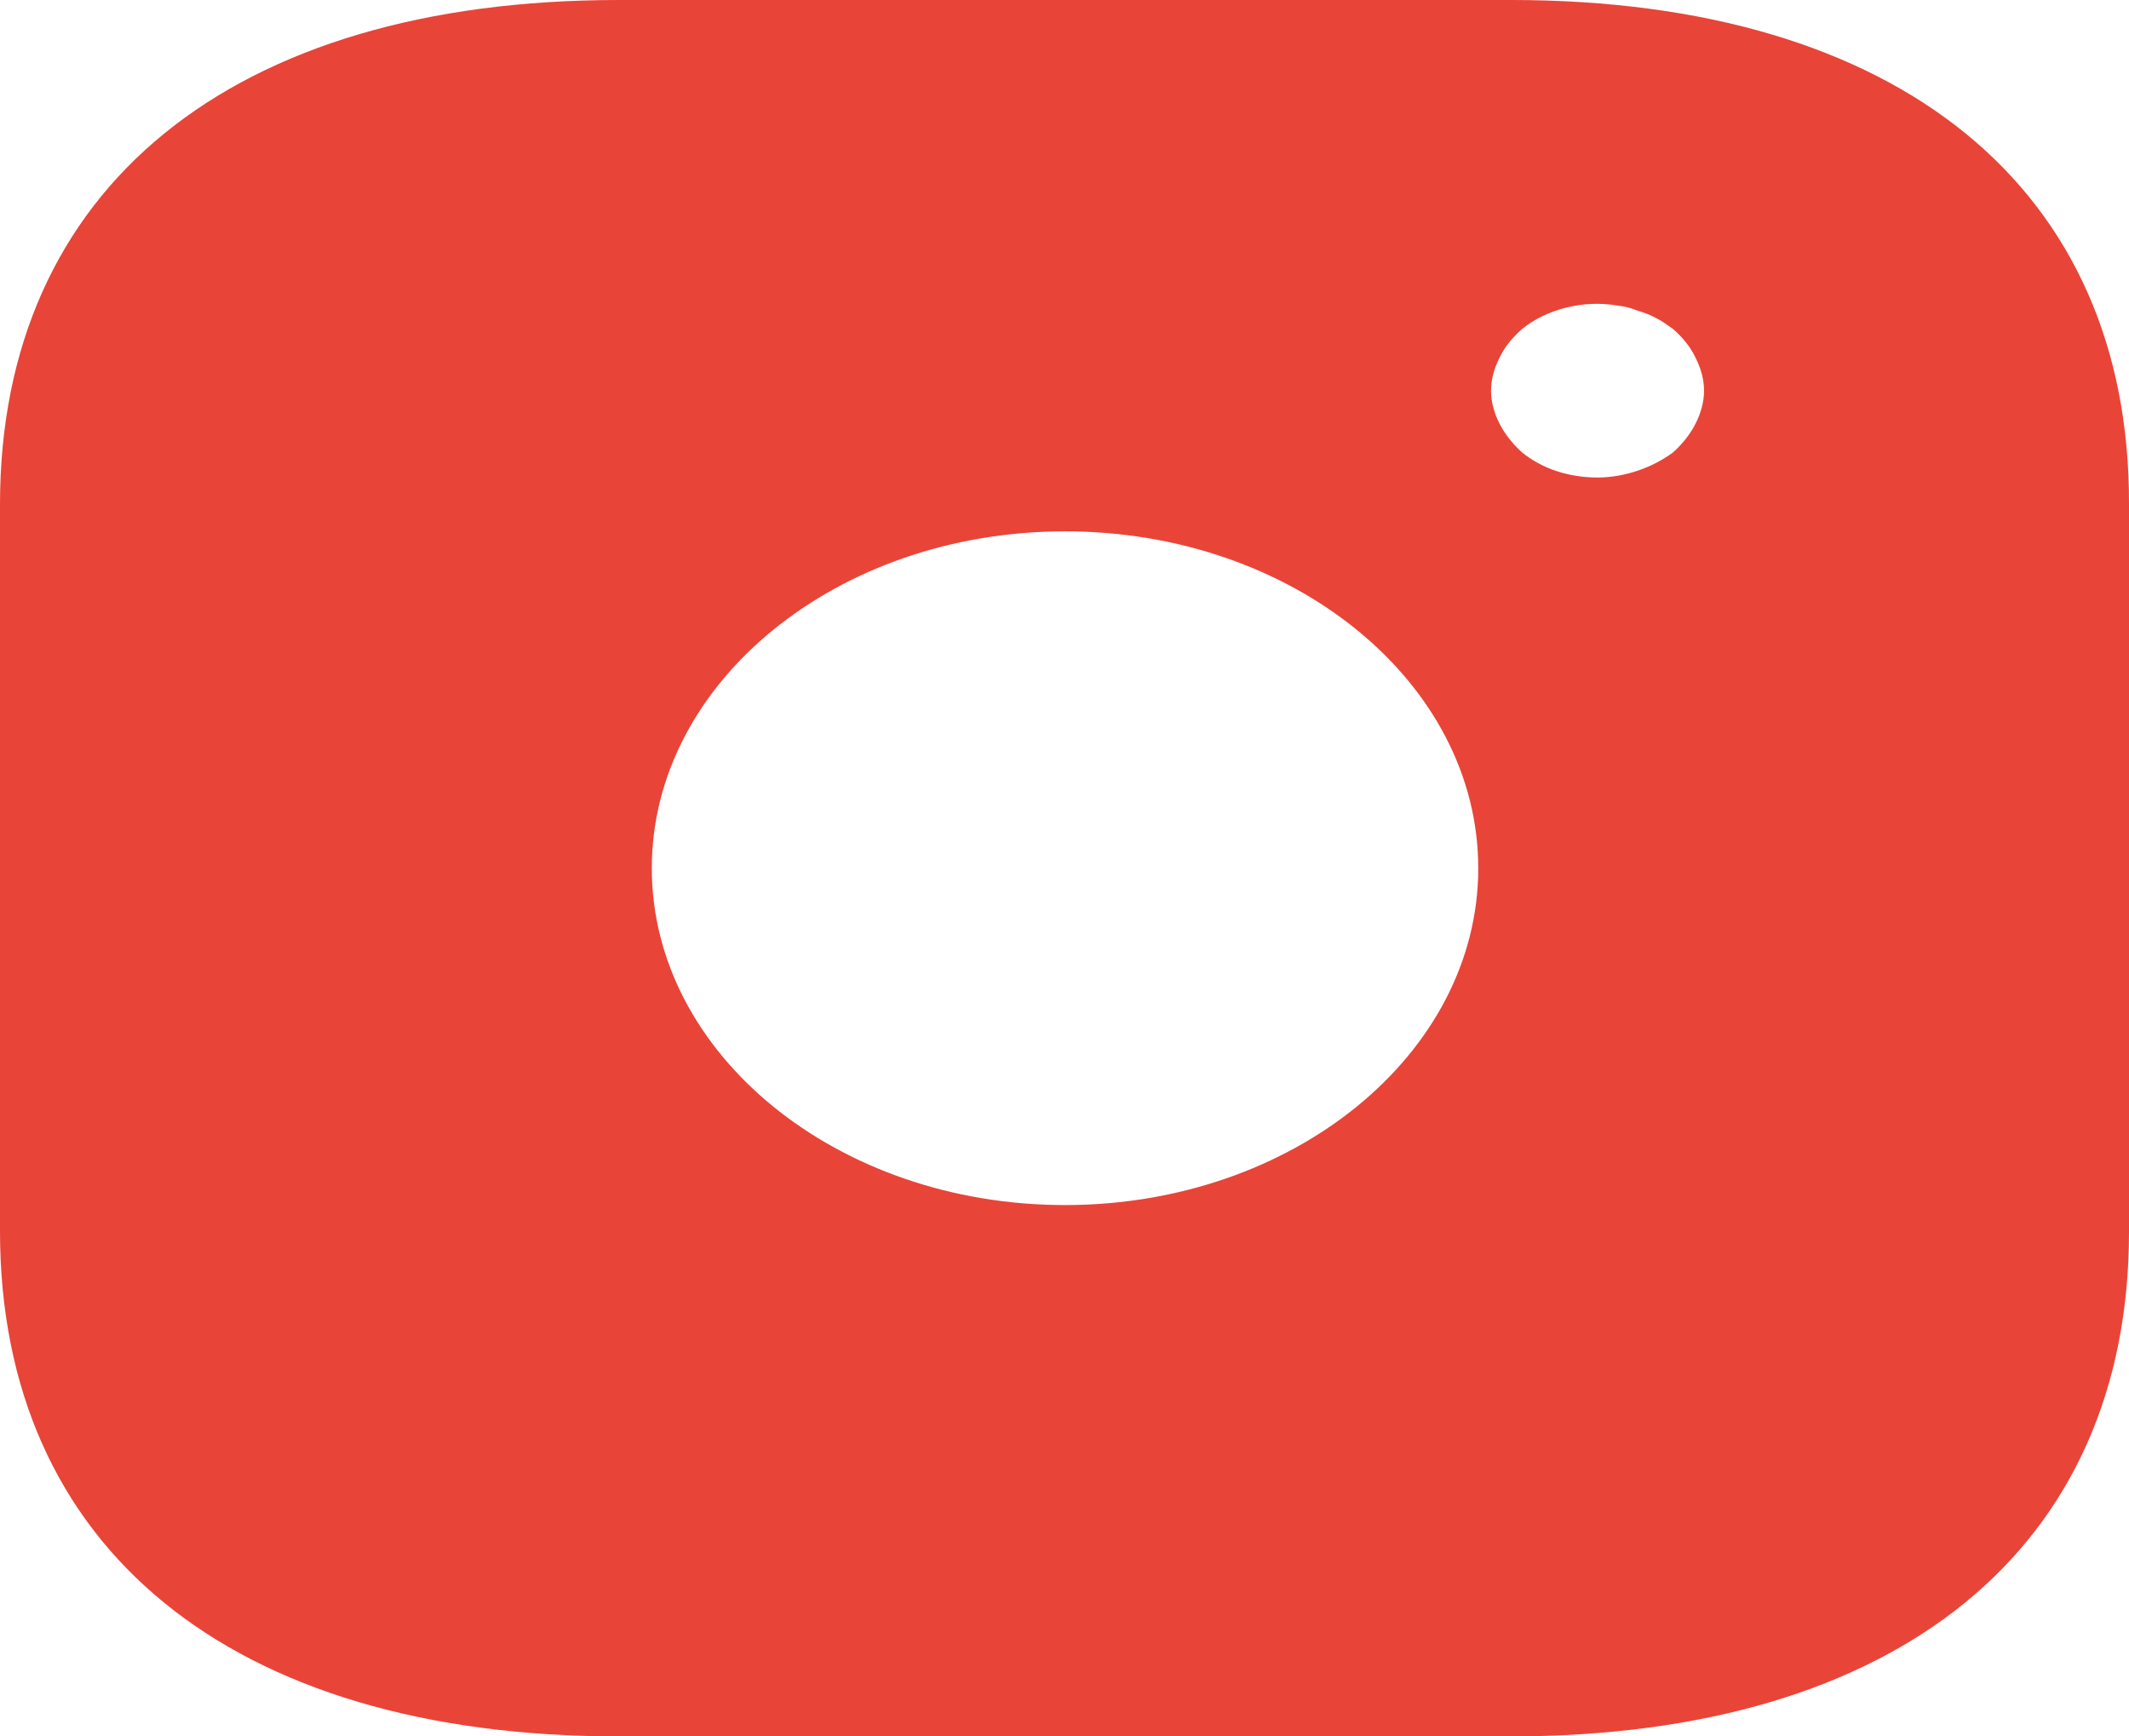 <svg width="38" height="31" viewBox="0 0 38 31" fill="none" xmlns="http://www.w3.org/2000/svg">
<path d="M26.974 0H11.044C4.125 0 0 3.364 0 9.005V21.979C0 27.637 4.125 31 11.044 31H26.955C33.875 31 38 27.637 38 21.994V9.005C38.019 3.364 33.894 0 26.974 0ZM19.009 21.514C14.941 21.514 11.634 18.817 11.634 15.5C11.634 12.183 14.941 9.486 19.009 9.486C23.078 9.486 26.385 12.183 26.385 15.5C26.385 18.817 23.078 21.514 19.009 21.514ZM30.263 7.564C30.168 7.75 30.035 7.92 29.864 8.075C29.674 8.215 29.465 8.323 29.237 8.401C29.009 8.479 28.761 8.525 28.514 8.525C28.001 8.525 27.526 8.37 27.165 8.075C26.994 7.92 26.86 7.75 26.765 7.564C26.67 7.378 26.613 7.176 26.613 6.975C26.613 6.774 26.67 6.572 26.765 6.386C26.86 6.184 26.994 6.029 27.165 5.875C27.602 5.518 28.267 5.348 28.875 5.456C29.009 5.471 29.122 5.503 29.237 5.549C29.351 5.58 29.465 5.627 29.579 5.689C29.674 5.735 29.769 5.812 29.864 5.875C30.035 6.029 30.168 6.184 30.263 6.386C30.358 6.572 30.415 6.774 30.415 6.975C30.415 7.176 30.358 7.378 30.263 7.564Z" fill="#E94438"/>
</svg>
